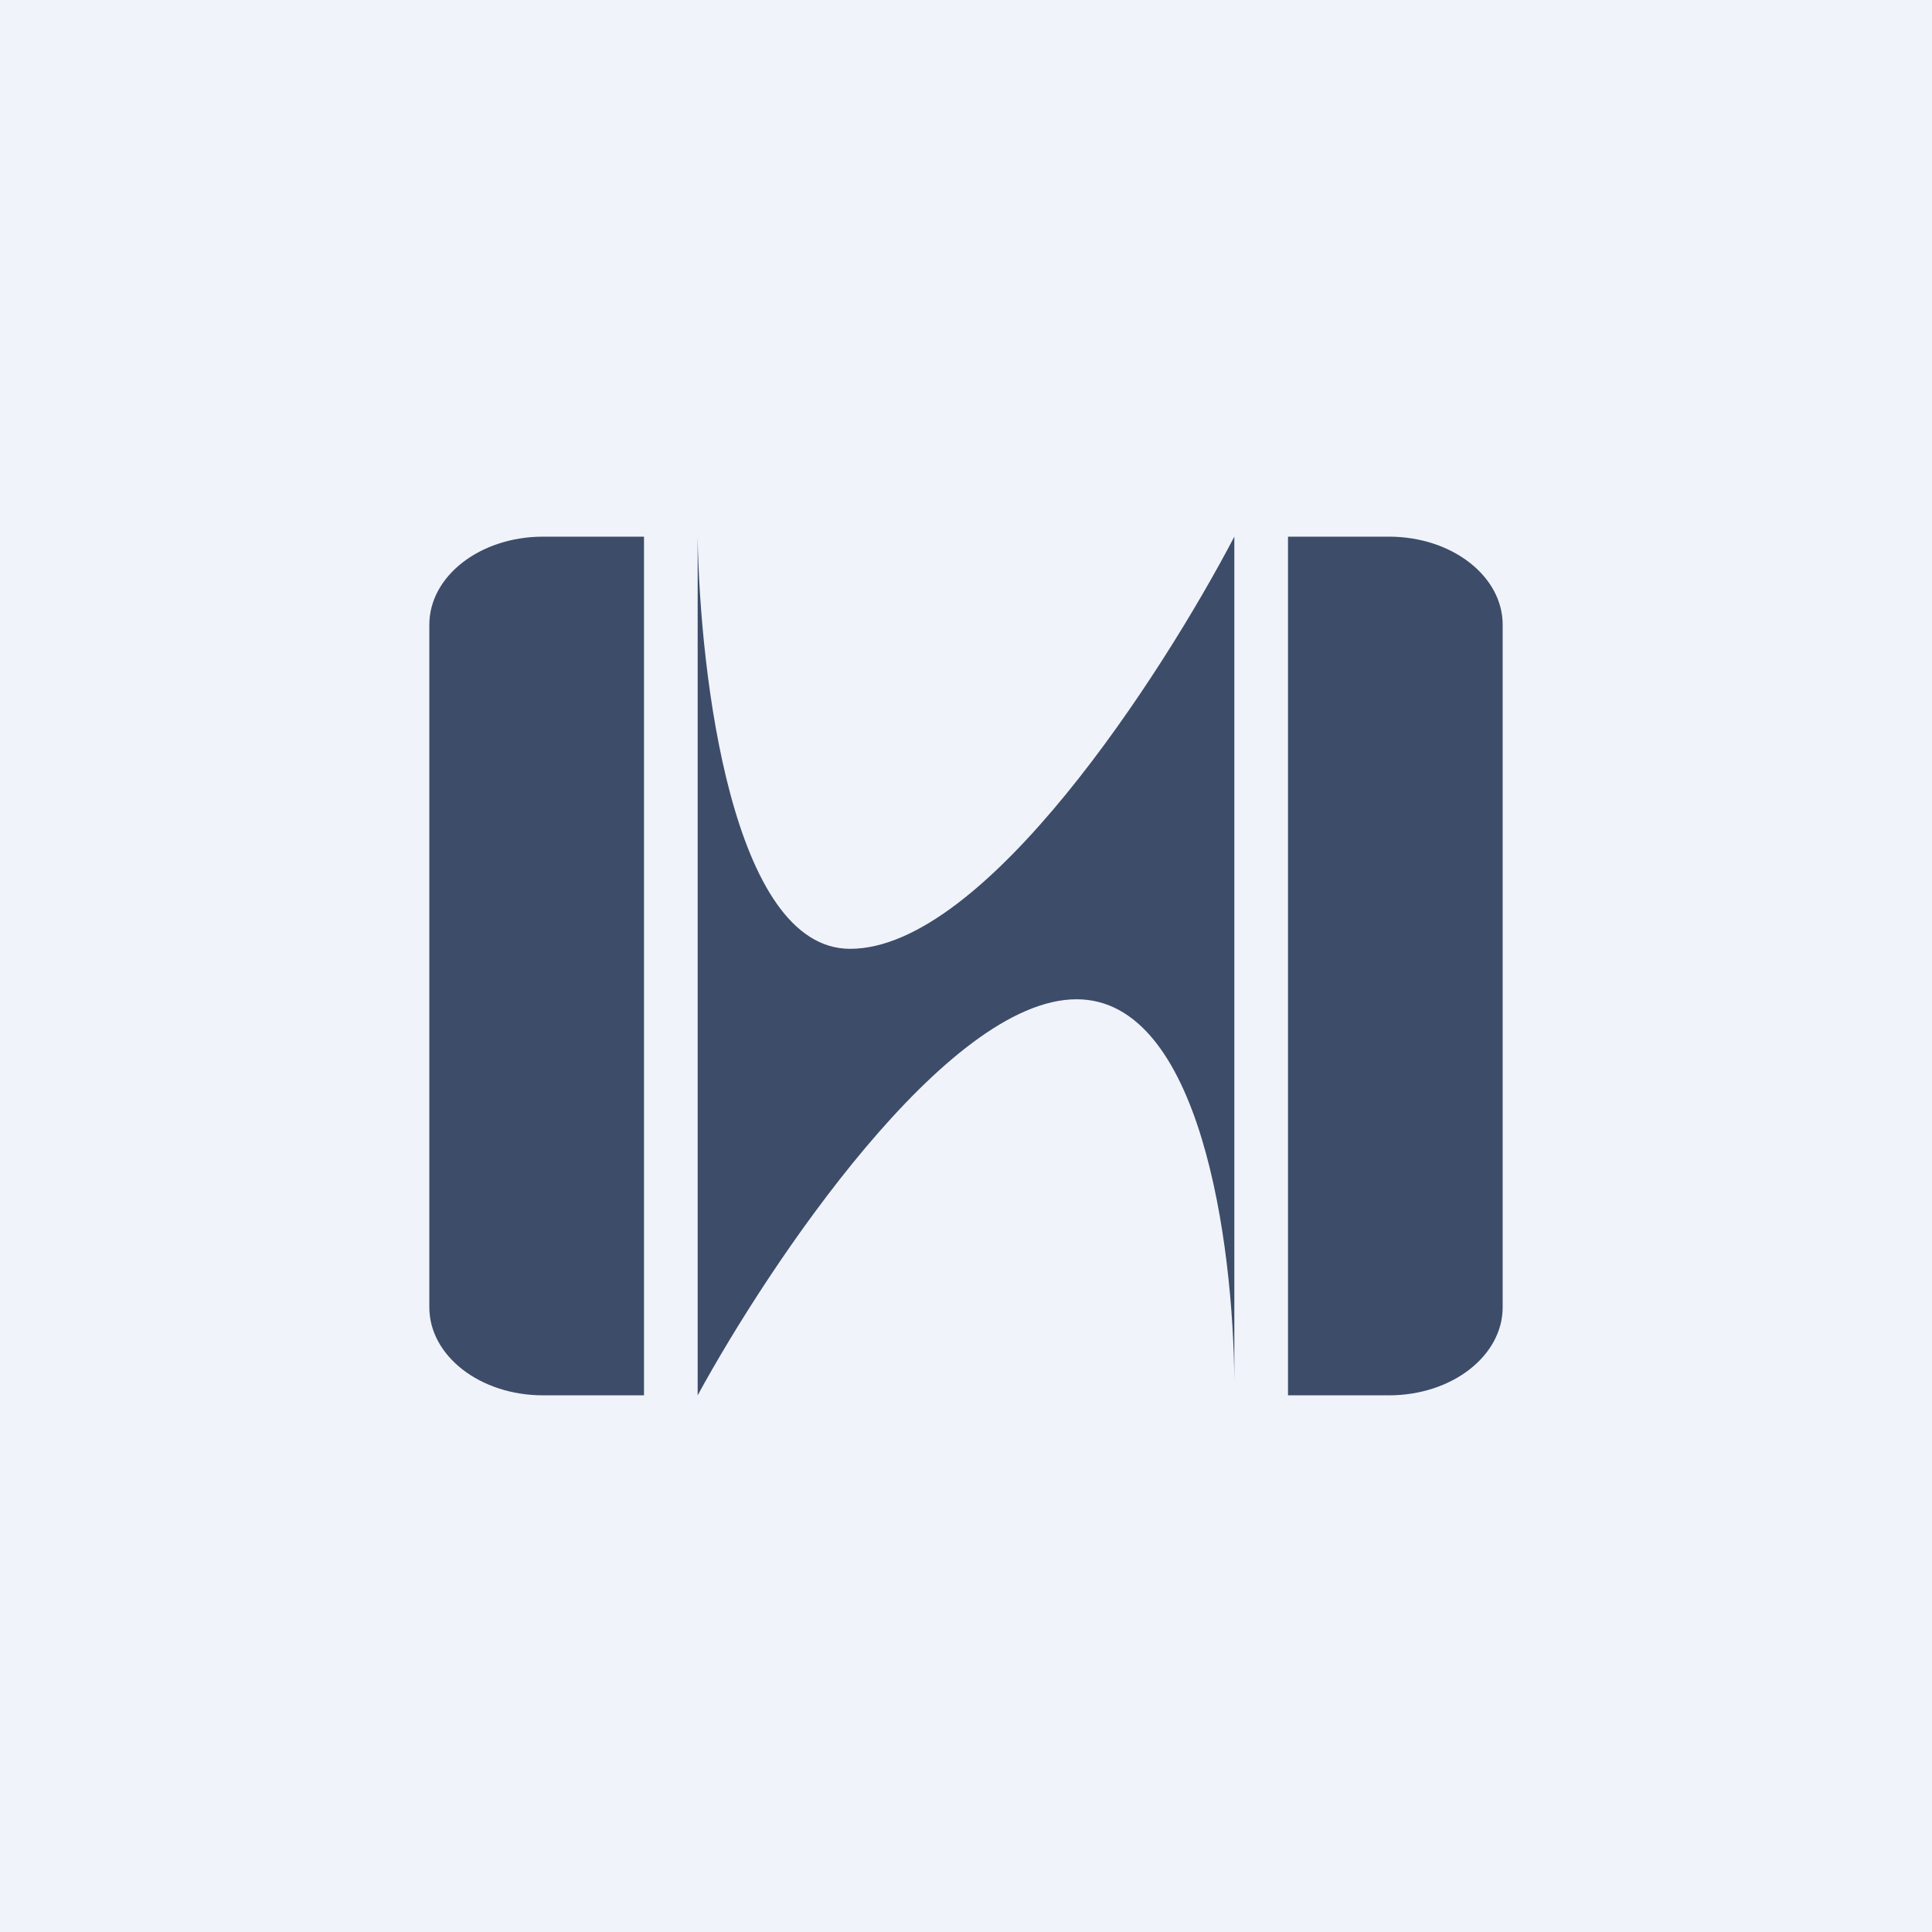 <!-- by TradingView --><svg width="18" height="18" viewBox="0 0 18 18" xmlns="http://www.w3.org/2000/svg"><path fill="#F0F3FA" d="M0 0h18v18H0z"/><path d="M4 5.82C4 5.37 4.47 5 5.06 5H6v8h-.94C4.47 13 4 12.63 4 12.18V5.82Zm10 0c0-.45-.47-.82-1.06-.82H12v8h.94c.59 0 1.06-.37 1.06-.82V5.82ZM6.5 5v8c.67-1.23 2.32-3.69 3.53-3.69 1.16 0 1.46 2.28 1.47 3.55V13 5c-.67 1.28-2.32 3.84-3.58 3.84-1.1 0-1.4-2.56-1.42-3.84Z" fill="#3D4C68"/></svg>